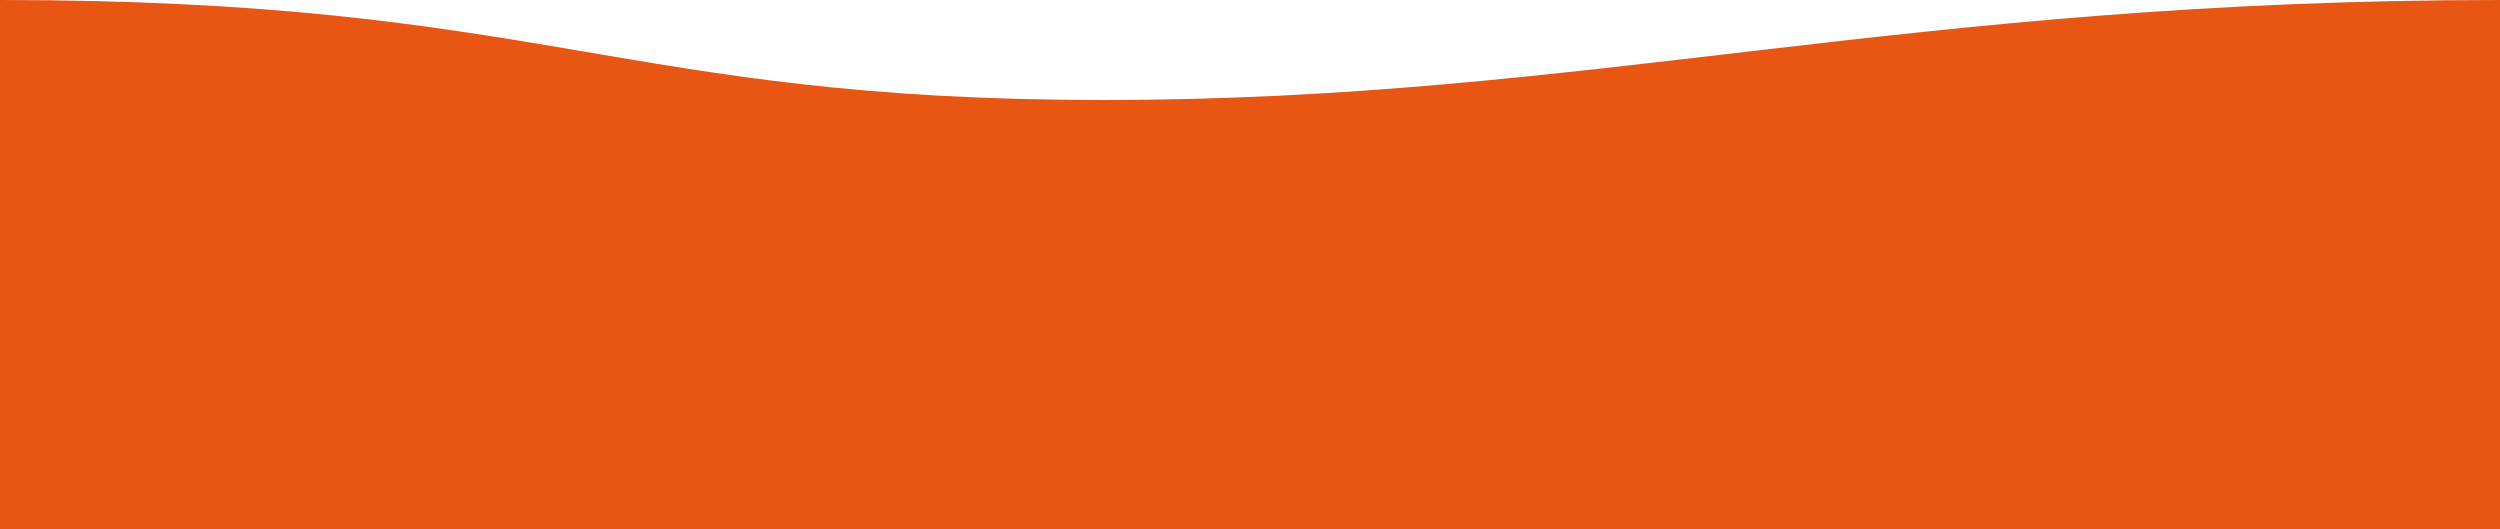 <?xml version="1.0" encoding="utf-8"?>
<!-- Generator: Adobe Illustrator 26.0.2, SVG Export Plug-In . SVG Version: 6.00 Build 0)  -->
<svg version="1.1" id="圖層_1" xmlns="http://www.w3.org/2000/svg" xmlns:xlink="http://www.w3.org/1999/xlink" x="0px" y="0px"
	 viewBox="0 0 1700 360" style="enable-background:new 0 0 1700 360;" xml:space="preserve">
<style type="text/css">
	.st0{fill:#E95513;}
</style>
<path id="Background_00000073684196276930211830000003937701023396488120_" class="st0" d="M0,0c371.3,0,420.7,68,750.6,68
	S1296.6,0,1700,0v360H0V0z"/>
</svg>
